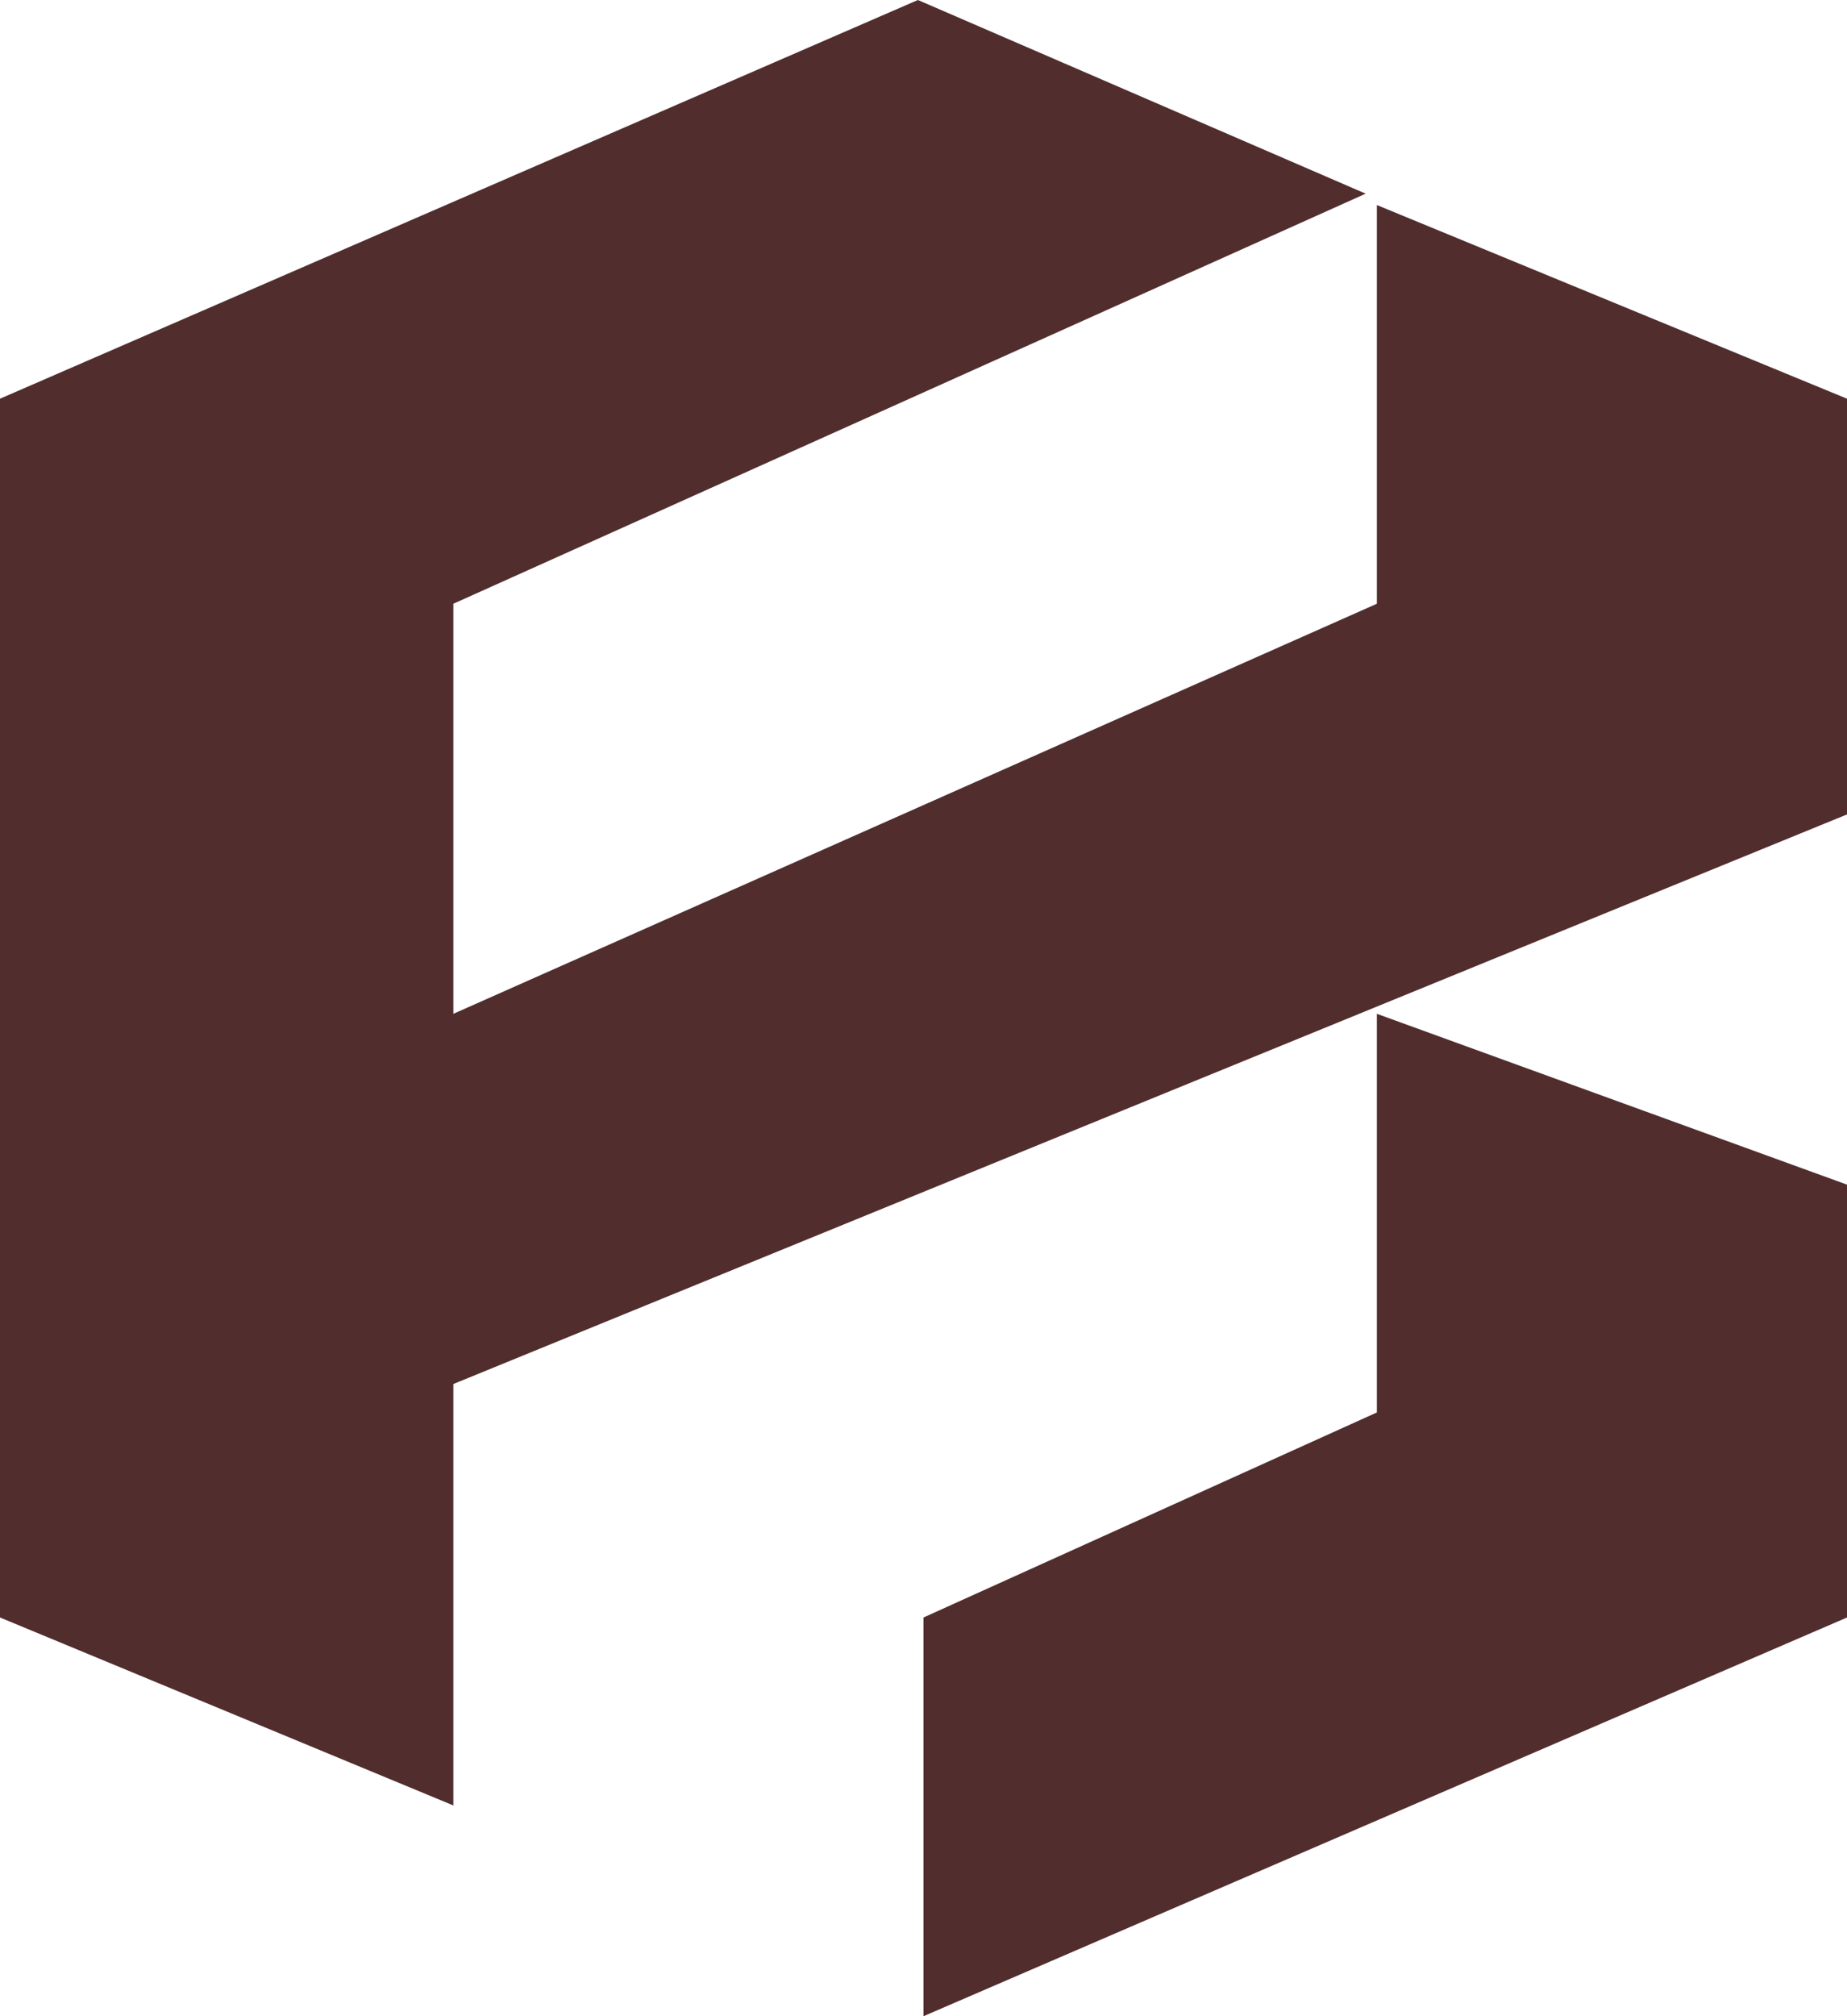 <svg width="33" height="36" viewBox="0 0 33 36" fill="none" xmlns="http://www.w3.org/2000/svg">
<path d="M16.5 36V28.881L24.6 25.22V18.102L33 21.152V28.881L16.5 36Z" fill="#512D2D"/>
<path d="M8.1 24.712V32.237L0 28.881V7.119L16.4 0L24.4 3.458L8.1 10.78V18.102L24.6 10.78V3.661L33 7.119V14.542L8.1 24.712Z" fill="#512D2D"/>
</svg>
